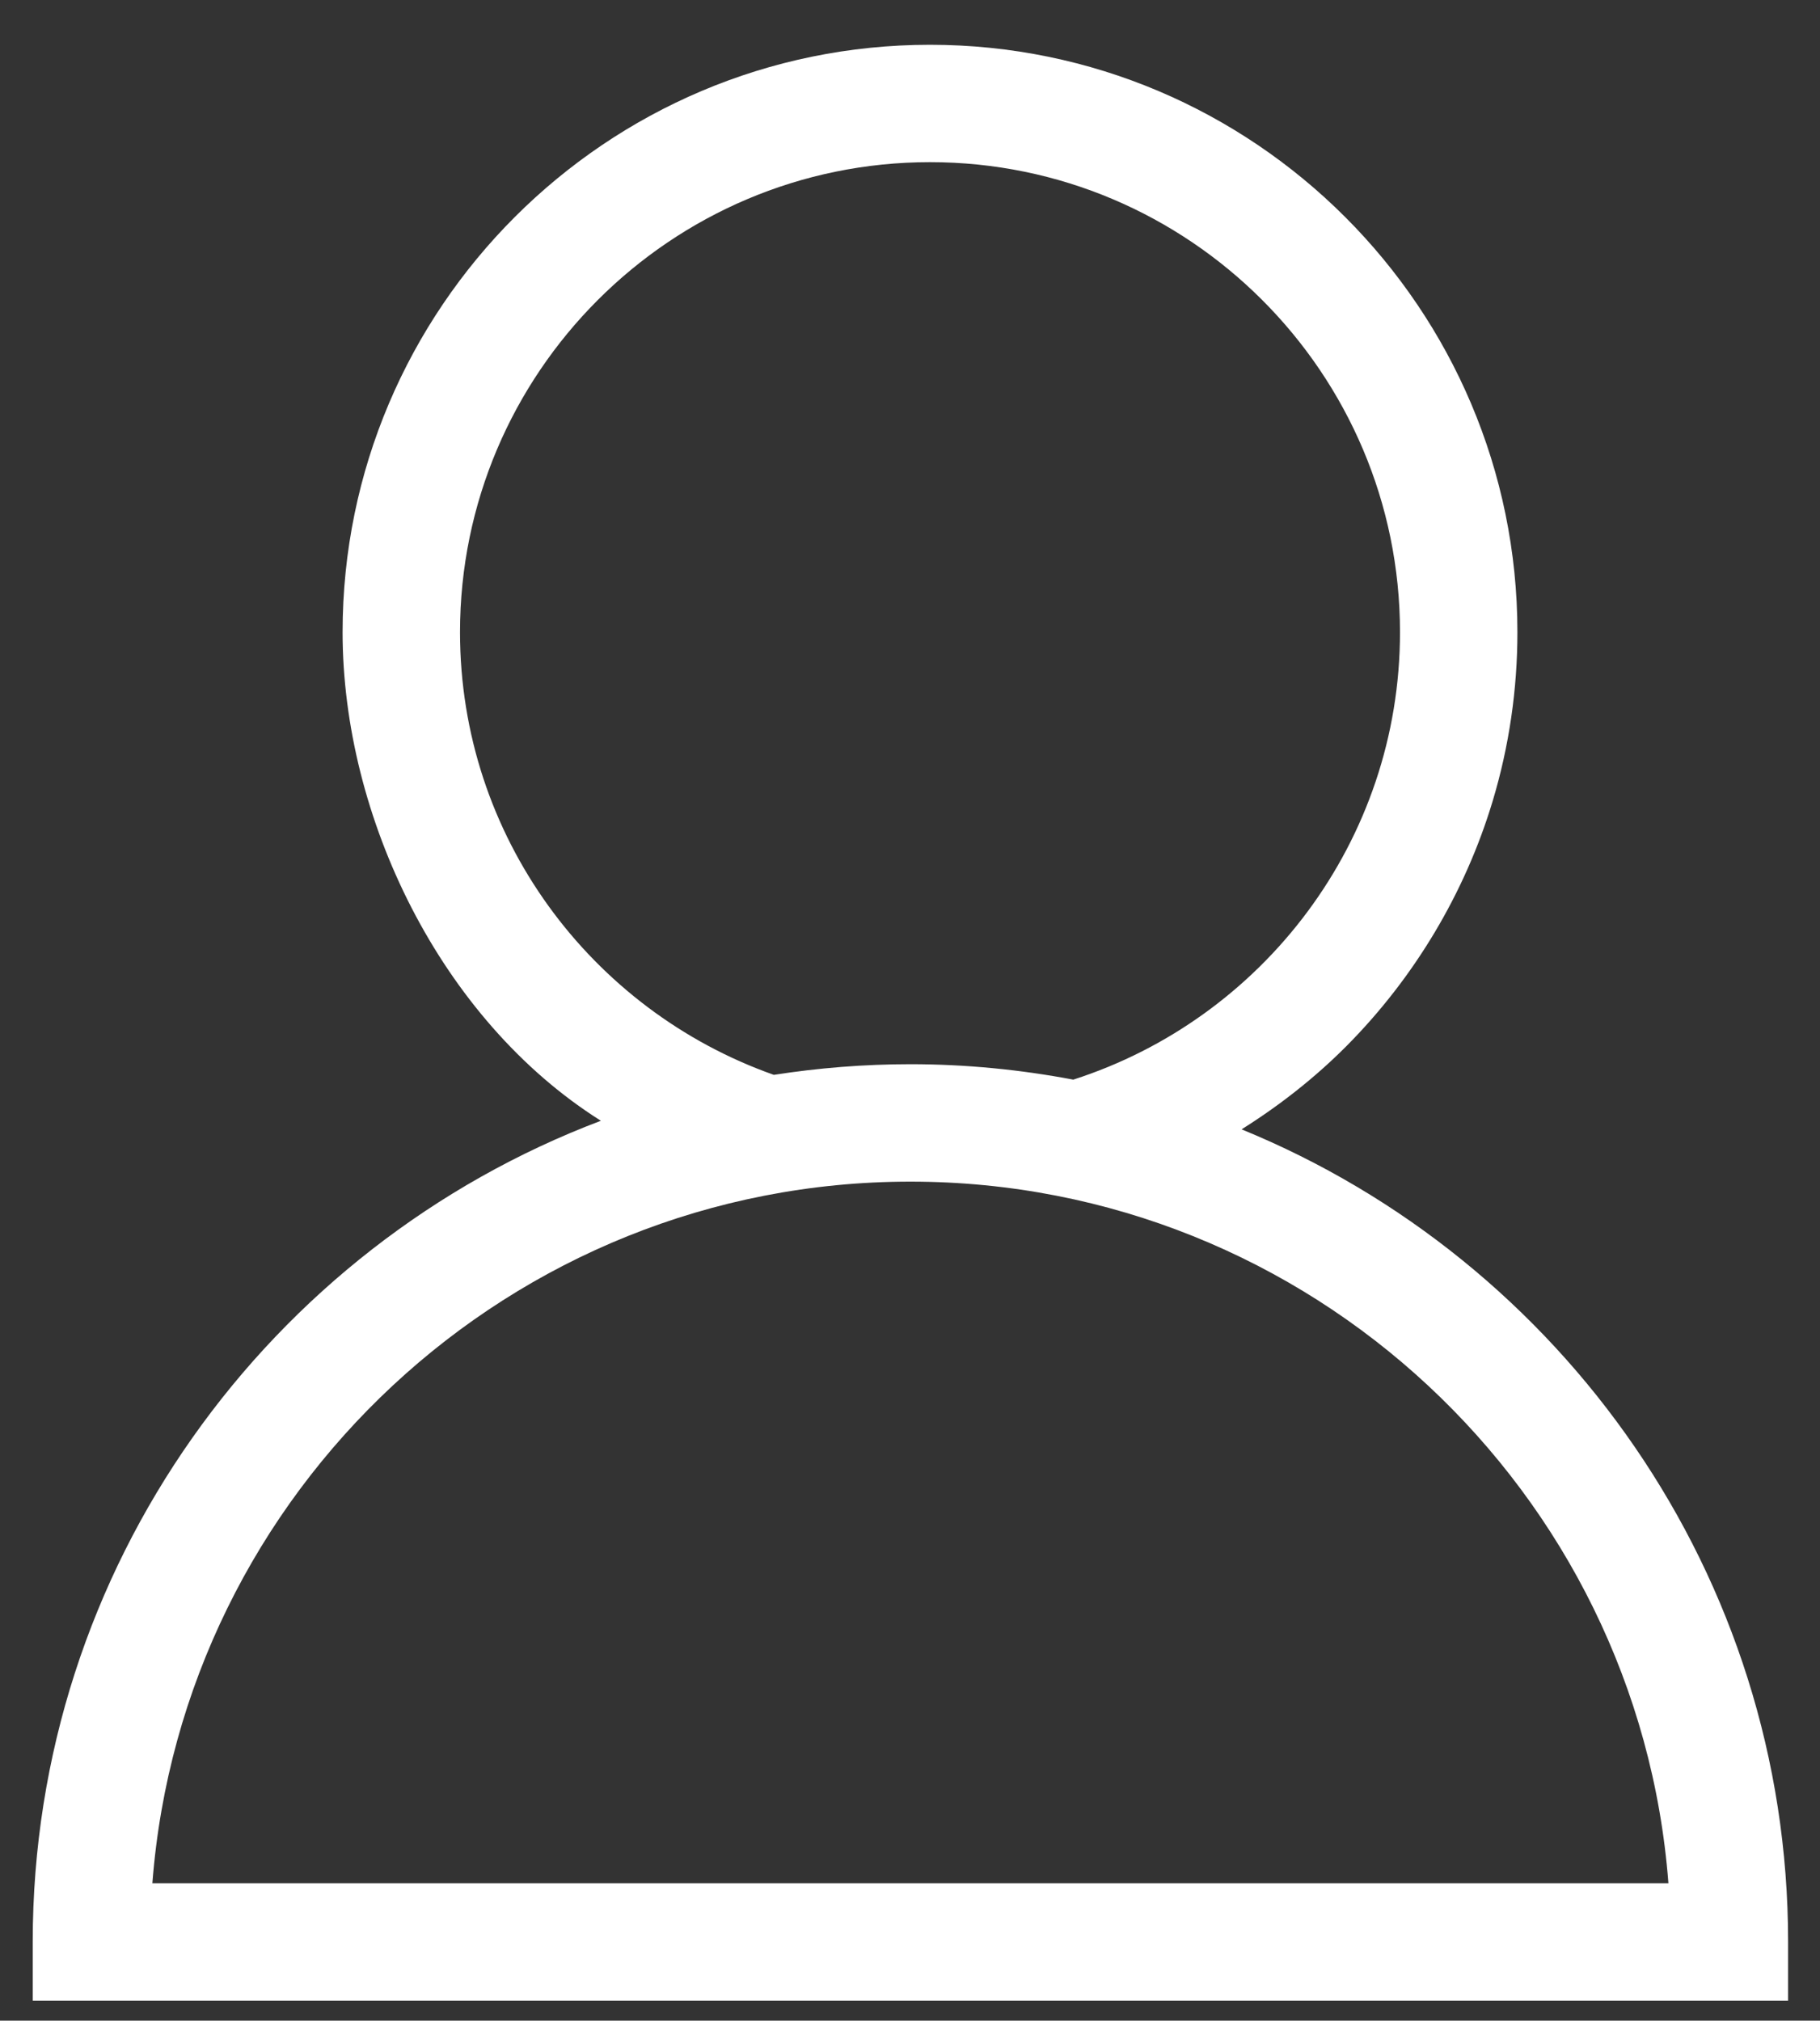 <?xml version="1.0" encoding="utf-8"?>
<!-- Generator: Adobe Illustrator 16.0.0, SVG Export Plug-In . SVG Version: 6.00 Build 0)  -->
<!DOCTYPE svg PUBLIC "-//W3C//DTD SVG 1.1//EN" "http://www.w3.org/Graphics/SVG/1.1/DTD/svg11.dtd">
<svg version="1.1" id="Layer_1" xmlns="http://www.w3.org/2000/svg" xmlns:xlink="http://www.w3.org/1999/xlink" x="0px" y="0px"
	 width="46.5px" height="51.625px" viewBox="0 0 46.5 51.625" enable-background="new 0 0 46.5 51.625" xml:space="preserve">
<rect x="0" y="0" width="46.5" height="51.625" fill="#333333" stroke="none"/>
<path fill="#FFFFFF" d="M31.722,28.853c0.965-0.606,1.868-1.313,2.672-2.12c1.736-1.745,3.036-3.913,3.744-6.271
	c0.42-1.396,0.631-2.853,0.631-4.31c0-8.275-6.732-15.008-15.008-15.008S8.753,7.875,8.753,16.151c0,4.718,2.498,9.899,6.599,12.483
	C6.878,31.839,0.836,40.032,0.836,49.613v1.5h44.849v-1.5C45.685,40.242,39.903,32.199,31.722,28.853z M11.753,16.151
	c0-6.621,5.387-12.008,12.008-12.008S35.769,9.53,35.769,16.151c0,5.344-3.512,9.88-8.347,11.432
	c-1.35-0.255-2.739-0.394-4.162-0.394c-1.187,0-2.352,0.095-3.489,0.272C15.108,25.813,11.753,21.372,11.753,16.151z M3.893,48.113
	c0.769-10.012,9.161-17.924,19.367-17.924c10.206,0,18.6,7.912,19.367,17.924H3.893z"/>
</svg>
